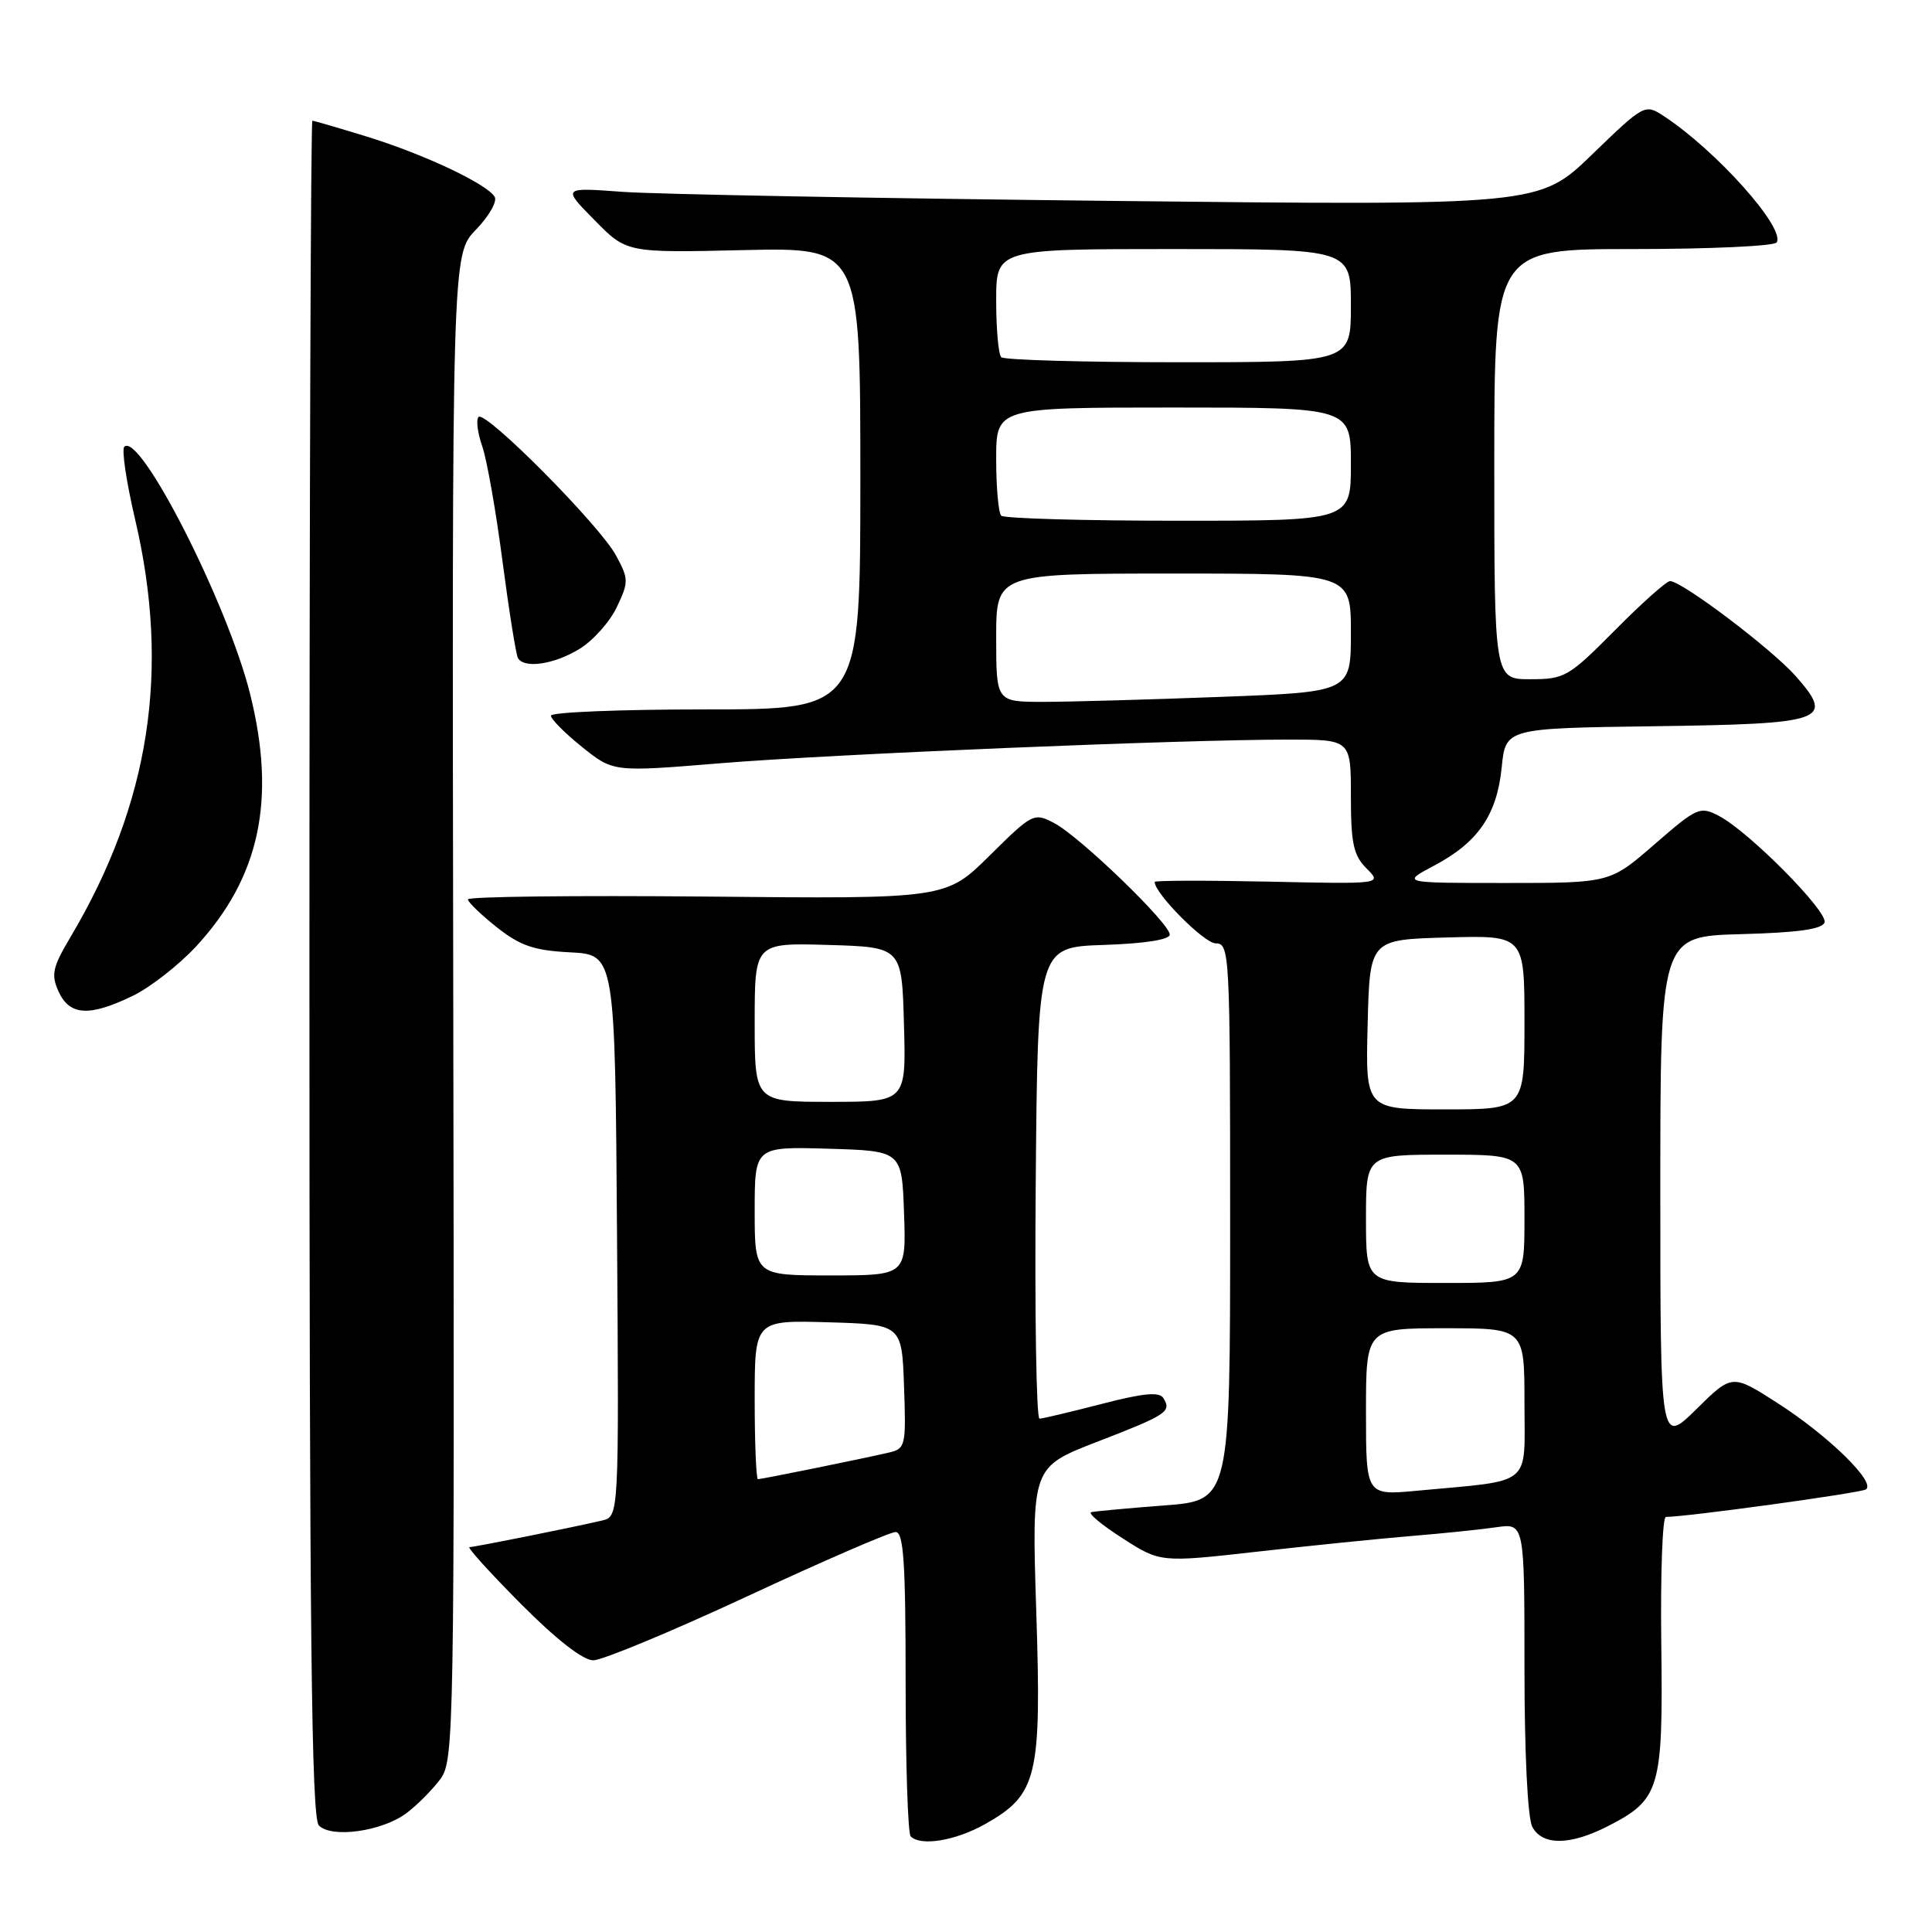 <?xml version="1.0" encoding="UTF-8" standalone="no"?>
<!DOCTYPE svg PUBLIC "-//W3C//DTD SVG 1.1//EN" "http://www.w3.org/Graphics/SVG/1.1/DTD/svg11.dtd" >
<svg xmlns="http://www.w3.org/2000/svg" xmlns:xlink="http://www.w3.org/1999/xlink" version="1.1" viewBox="0 0 256 256">
 <g >
 <path fill="currentColor"
d=" M 130.50 241.72 C 137.47 237.80 138.02 235.51 137.31 213.52 C 136.70 194.40 136.70 194.40 145.39 191.04 C 154.65 187.46 155.27 187.05 154.15 185.25 C 153.62 184.39 151.48 184.60 145.97 186.03 C 141.86 187.09 138.16 187.97 137.74 187.98 C 137.32 187.99 137.09 173.94 137.24 156.75 C 137.50 125.50 137.50 125.50 146.25 125.21 C 151.67 125.03 155.00 124.51 155.00 123.84 C 155.00 122.35 143.05 110.82 139.68 109.06 C 137.00 107.66 136.81 107.75 131.13 113.37 C 125.33 119.11 125.33 119.11 93.67 118.80 C 76.25 118.64 62.00 118.80 62.00 119.17 C 62.00 119.53 63.72 121.19 65.82 122.86 C 68.94 125.32 70.75 125.95 75.57 126.19 C 81.50 126.50 81.50 126.50 81.76 163.73 C 82.02 200.96 82.02 200.96 79.76 201.48 C 75.56 202.46 62.87 205.00 62.21 205.00 C 61.85 205.00 64.90 208.38 69.00 212.50 C 73.69 217.23 77.25 220.00 78.61 220.00 C 79.80 220.00 89.00 216.18 99.06 211.50 C 109.11 206.82 117.94 203.00 118.67 203.00 C 119.73 203.00 120.00 207.00 120.00 222.83 C 120.00 233.74 120.30 242.97 120.67 243.33 C 122.00 244.67 126.59 243.91 130.50 241.72 Z  M 213.03 241.99 C 219.97 238.44 220.37 237.09 220.13 217.92 C 220.01 208.61 220.28 201.00 220.74 201.00 C 223.45 201.00 246.46 197.84 247.23 197.36 C 248.66 196.48 242.26 190.22 235.51 185.90 C 229.51 182.05 229.51 182.05 224.76 186.74 C 220.00 191.42 220.00 191.42 220.00 157.75 C 220.00 124.07 220.00 124.07 230.67 123.78 C 238.18 123.58 241.46 123.13 241.76 122.23 C 242.24 120.79 231.75 110.20 227.78 108.12 C 225.26 106.80 224.88 106.97 219.24 111.87 C 213.34 117.00 213.34 117.00 199.52 117.00 C 185.69 117.00 185.69 117.00 190.01 114.71 C 195.84 111.63 198.34 108.00 198.98 101.71 C 199.50 96.50 199.50 96.50 219.14 96.23 C 241.91 95.92 243.12 95.49 237.98 89.63 C 234.84 86.05 222.88 77.00 221.29 77.00 C 220.82 77.00 217.54 79.92 214.00 83.50 C 207.86 89.69 207.33 90.00 202.78 90.00 C 198.00 90.00 198.00 90.00 198.00 61.50 C 198.00 33.00 198.00 33.00 216.44 33.00 C 226.58 33.00 235.13 32.61 235.42 32.12 C 236.60 30.22 227.38 19.91 220.44 15.37 C 217.97 13.75 217.86 13.80 210.94 20.49 C 203.95 27.24 203.95 27.24 147.22 26.62 C 116.03 26.28 86.90 25.74 82.50 25.42 C 74.50 24.83 74.50 24.83 78.77 29.16 C 83.03 33.50 83.03 33.50 98.52 33.14 C 114.00 32.79 114.00 32.79 114.00 63.39 C 114.00 94.00 114.00 94.00 93.50 94.00 C 82.22 94.00 73.00 94.37 73.00 94.83 C 73.00 95.29 74.86 97.16 77.13 98.98 C 81.26 102.30 81.26 102.30 95.38 101.14 C 110.07 99.93 156.41 98.00 170.75 98.00 C 179.00 98.00 179.00 98.00 179.00 105.50 C 179.00 111.75 179.34 113.34 181.07 115.07 C 183.15 117.15 183.15 117.15 168.07 116.82 C 159.78 116.65 153.00 116.66 153.00 116.86 C 153.00 118.39 159.57 125.00 161.08 125.00 C 162.94 125.00 163.00 126.21 163.00 161.91 C 163.00 198.82 163.00 198.82 154.25 199.48 C 149.44 199.85 145.10 200.25 144.60 200.37 C 144.11 200.50 145.96 202.05 148.73 203.82 C 153.75 207.05 153.75 207.05 166.63 205.60 C 173.71 204.80 182.88 203.87 187.00 203.53 C 191.12 203.19 196.19 202.67 198.25 202.37 C 202.00 201.82 202.00 201.82 202.00 220.98 C 202.00 232.27 202.42 240.93 203.04 242.07 C 204.38 244.57 208.02 244.54 213.03 241.99 Z  M 53.85 240.26 C 55.24 239.22 57.24 237.21 58.31 235.79 C 60.18 233.28 60.23 230.57 60.06 133.46 C 59.89 33.71 59.89 33.71 63.06 30.44 C 64.80 28.64 65.92 26.68 65.54 26.07 C 64.47 24.34 56.18 20.44 48.64 18.11 C 44.87 16.95 41.61 16.00 41.39 16.00 C 41.18 16.00 41.00 66.53 41.00 128.30 C 41.00 216.79 41.27 240.87 42.25 241.88 C 43.93 243.61 50.62 242.67 53.85 240.26 Z  M 17.60 131.95 C 19.93 130.82 23.71 127.86 26.01 125.38 C 34.43 116.24 36.63 105.95 33.14 91.95 C 30.16 80.00 18.53 57.14 16.47 59.20 C 16.10 59.56 16.75 63.89 17.90 68.81 C 22.59 88.78 19.86 106.45 9.35 124.15 C 6.95 128.19 6.74 129.14 7.77 131.40 C 9.23 134.59 11.85 134.74 17.60 131.95 Z  M 76.76 86.00 C 78.56 84.91 80.79 82.42 81.72 80.47 C 83.32 77.11 83.31 76.73 81.63 73.61 C 79.48 69.61 64.32 54.34 63.41 55.25 C 63.06 55.61 63.28 57.36 63.90 59.14 C 64.52 60.92 65.73 67.80 66.59 74.42 C 67.46 81.03 68.38 86.80 68.64 87.22 C 69.50 88.62 73.44 88.03 76.76 86.00 Z  M 100.00 185.46 C 100.00 174.93 100.00 174.93 109.75 175.21 C 119.50 175.50 119.50 175.50 119.79 183.72 C 120.07 191.58 119.98 191.97 117.79 192.47 C 114.34 193.28 100.93 196.00 100.43 196.00 C 100.20 196.00 100.00 191.26 100.00 185.46 Z  M 100.00 160.46 C 100.00 151.93 100.00 151.93 109.75 152.21 C 119.50 152.50 119.50 152.50 119.79 160.75 C 120.08 169.00 120.08 169.00 110.04 169.00 C 100.00 169.00 100.00 169.00 100.00 160.46 Z  M 100.00 135.46 C 100.00 124.93 100.00 124.93 109.75 125.21 C 119.50 125.50 119.50 125.50 119.78 135.75 C 120.07 146.00 120.07 146.00 110.03 146.00 C 100.00 146.00 100.00 146.00 100.00 135.46 Z  M 181.00 187.08 C 181.00 176.00 181.00 176.00 191.50 176.00 C 202.00 176.00 202.00 176.00 202.00 185.91 C 202.00 197.13 203.28 196.08 187.75 197.53 C 181.00 198.16 181.00 198.16 181.00 187.08 Z  M 181.00 161.50 C 181.00 153.00 181.00 153.00 191.50 153.00 C 202.00 153.00 202.00 153.00 202.00 161.50 C 202.00 170.00 202.00 170.00 191.50 170.00 C 181.00 170.00 181.00 170.00 181.00 161.50 Z  M 181.22 135.75 C 181.50 124.50 181.50 124.50 191.75 124.22 C 202.00 123.93 202.00 123.93 202.00 135.47 C 202.00 147.00 202.00 147.00 191.47 147.00 C 180.93 147.00 180.93 147.00 181.22 135.75 Z  M 132.00 84.50 C 132.00 76.00 132.00 76.00 155.50 76.00 C 179.00 76.00 179.00 76.00 179.00 83.84 C 179.00 91.69 179.00 91.69 161.75 92.34 C 152.26 92.70 141.69 93.00 138.25 93.00 C 132.00 93.00 132.00 93.00 132.00 84.50 Z  M 132.67 68.33 C 132.30 67.97 132.00 64.59 132.00 60.83 C 132.00 54.00 132.00 54.00 155.50 54.00 C 179.00 54.00 179.00 54.00 179.00 61.50 C 179.00 69.00 179.00 69.00 156.17 69.00 C 143.61 69.00 133.03 68.70 132.67 68.33 Z  M 132.67 47.33 C 132.30 46.97 132.00 43.59 132.00 39.83 C 132.00 33.00 132.00 33.00 155.50 33.00 C 179.00 33.00 179.00 33.00 179.00 40.50 C 179.00 48.00 179.00 48.00 156.17 48.00 C 143.61 48.00 133.03 47.70 132.67 47.33 Z "/>
</g>
</svg>